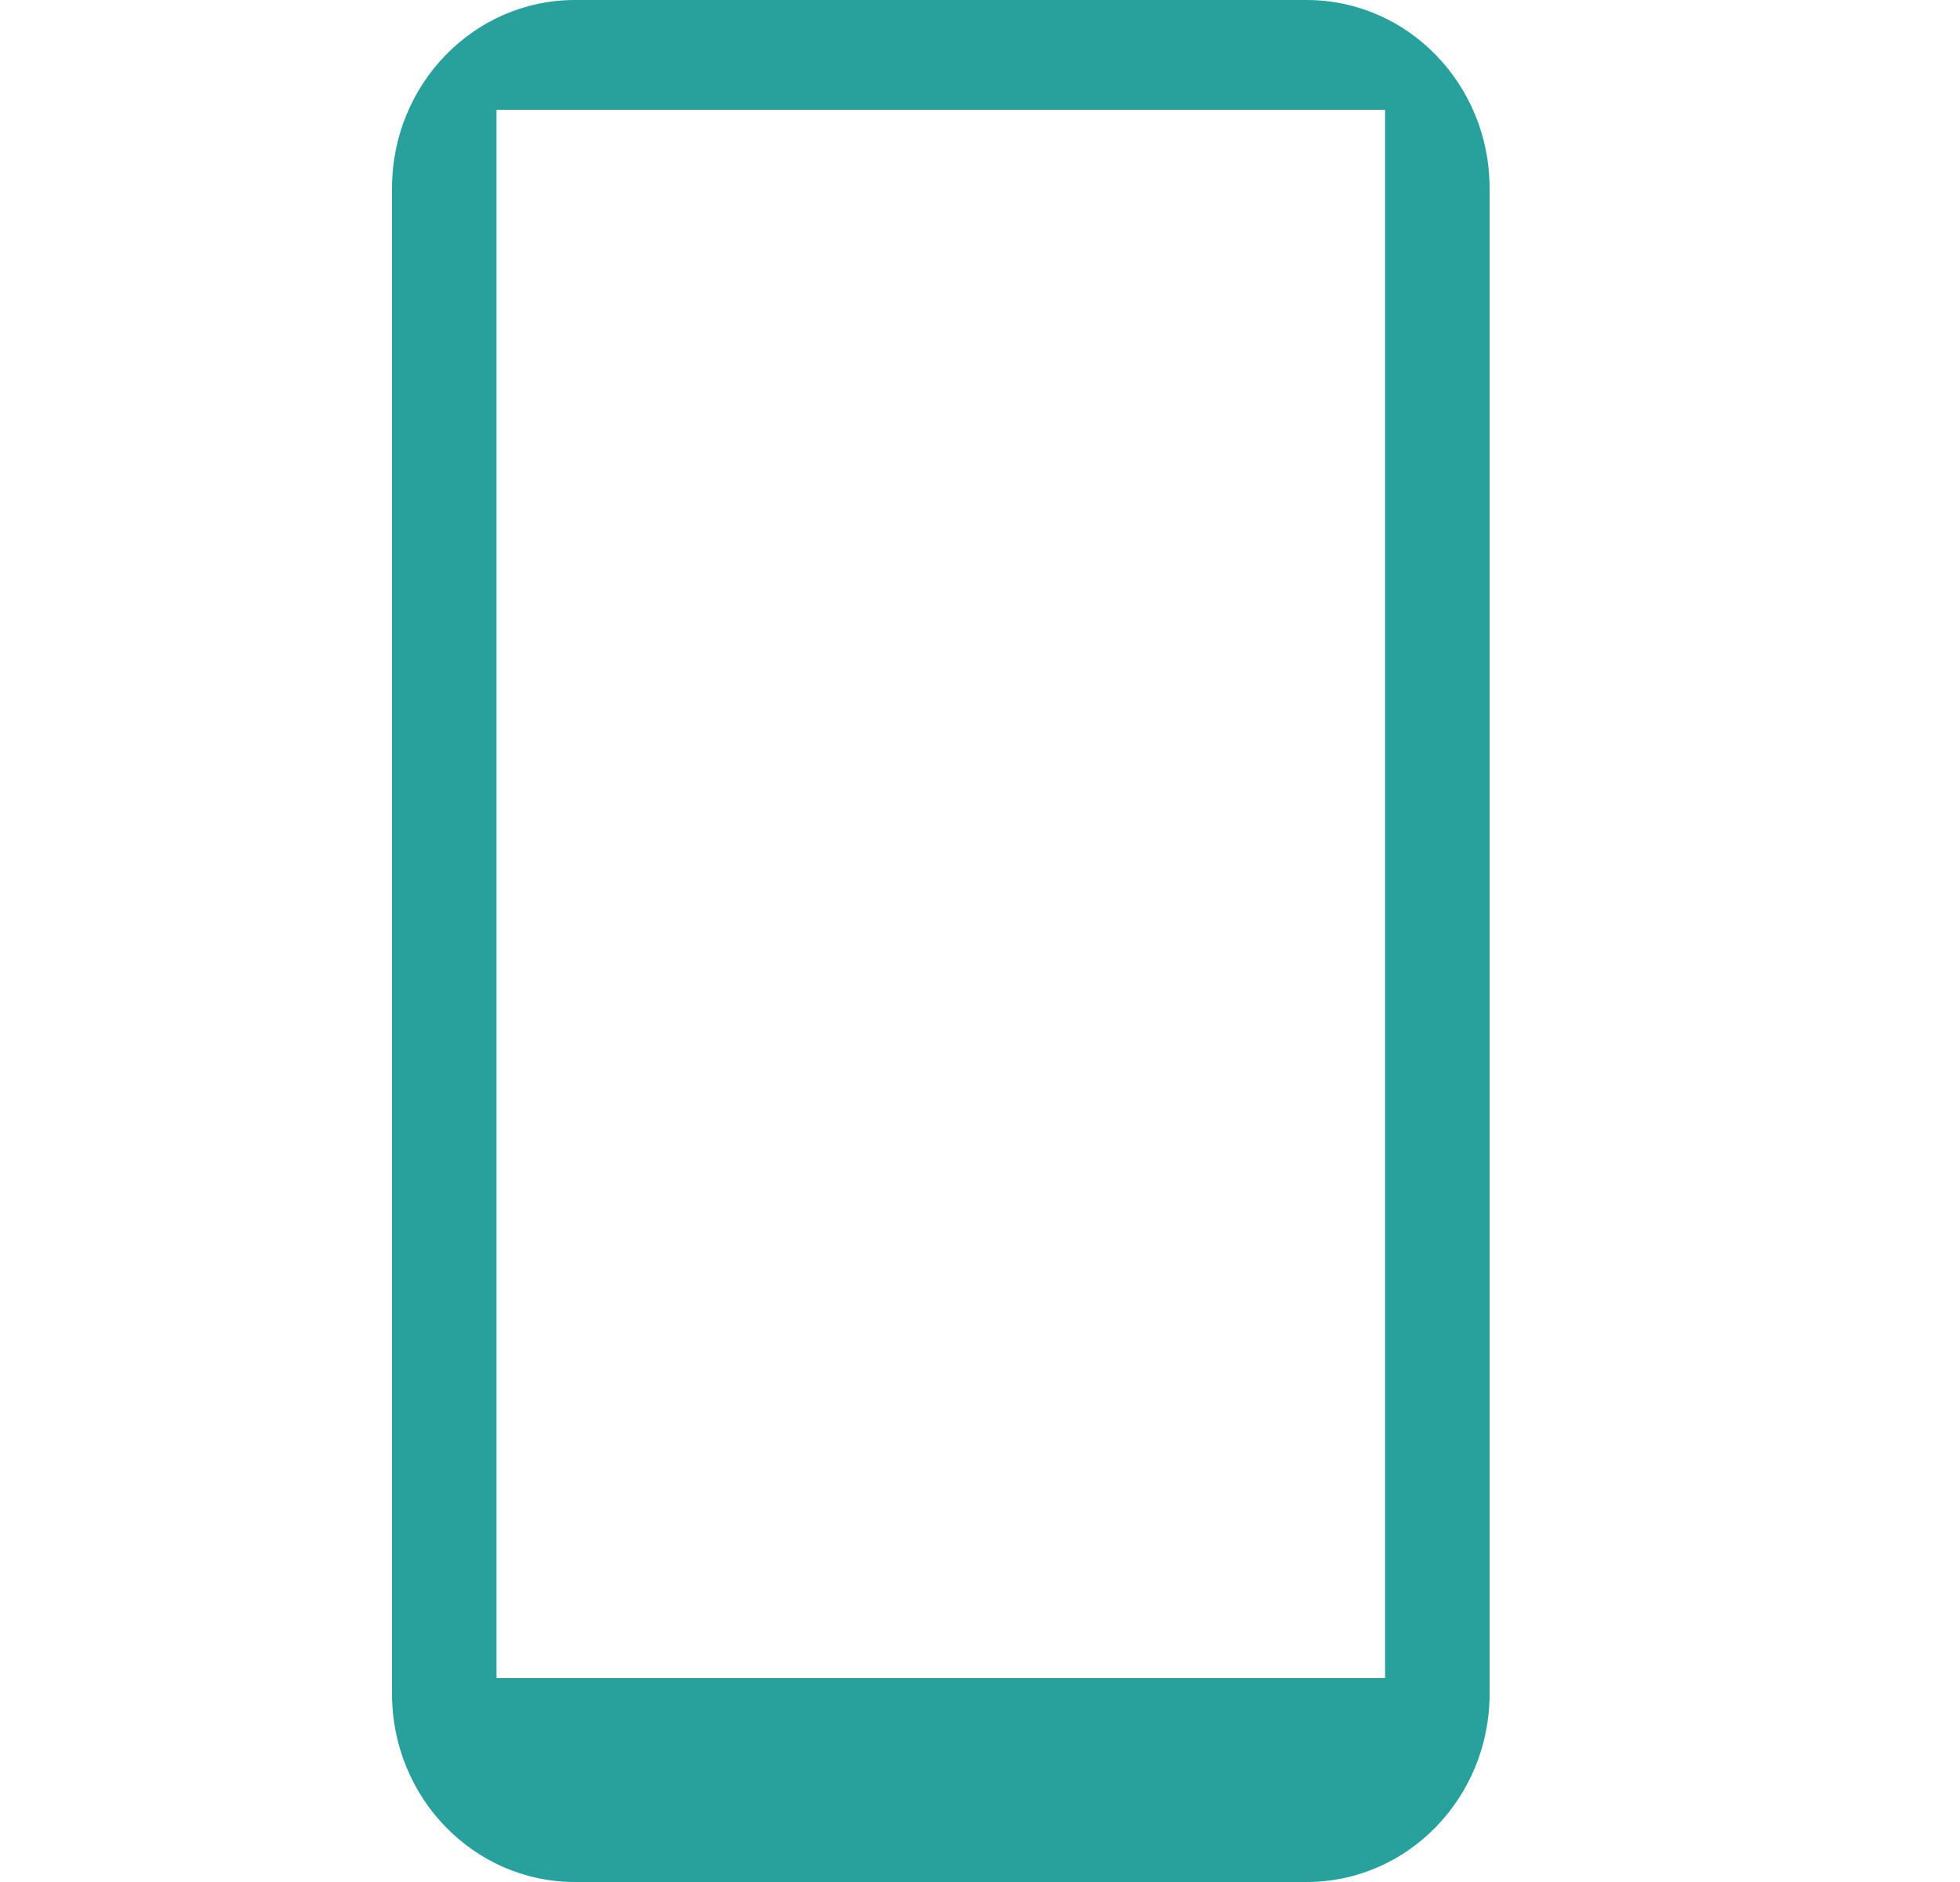<svg width="25" height="24" viewBox="0 0 25 24" fill="none" xmlns="http://www.w3.org/2000/svg">
    <path fill-rule="evenodd" clip-rule="evenodd" d="M6.333 1.4v20h11.334v-20H6.333zm1-1.4h9.334C17.955 0 19 1.075 19 2.4v19.2c0 1.325-1.045 2.4-2.333 2.4H7.333C6.045 24 5 22.925 5 21.6V2.4C5 1.075 6.045 0 7.333 0z" fill="#28A19C"/>
</svg>
